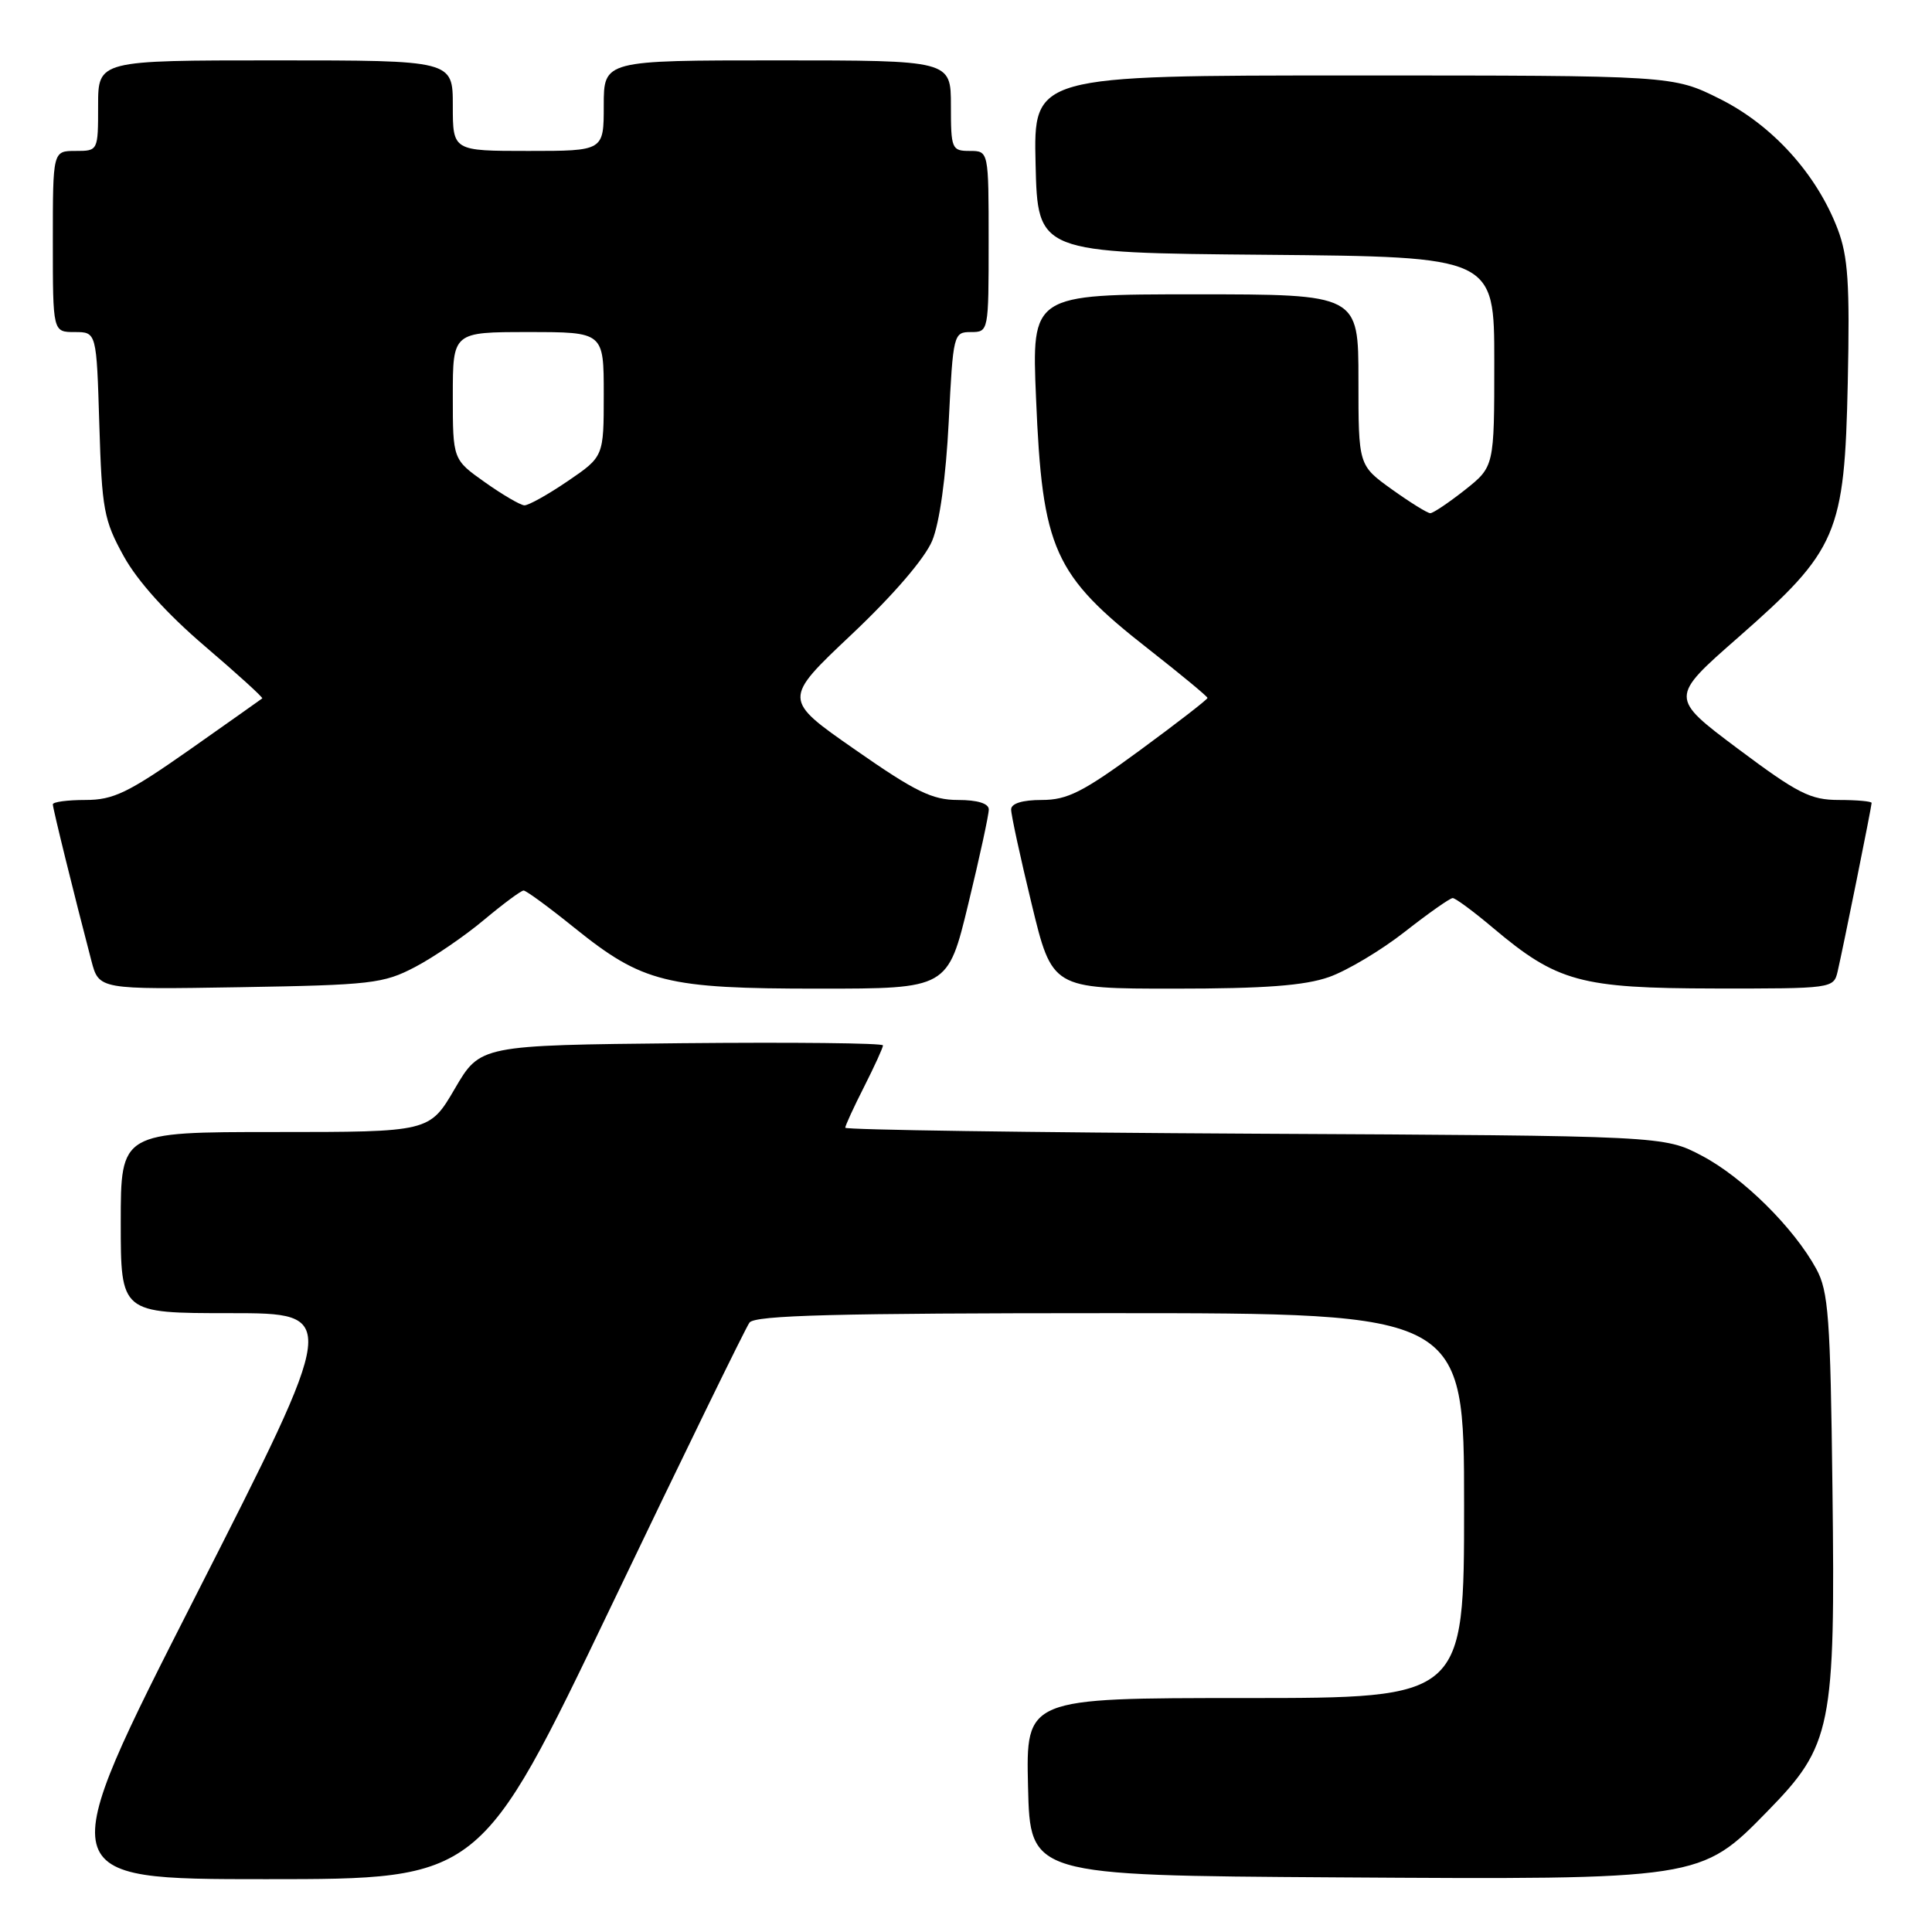 <?xml version="1.0" encoding="UTF-8" standalone="no"?>
<!DOCTYPE svg PUBLIC "-//W3C//DTD SVG 1.1//EN" "http://www.w3.org/Graphics/SVG/1.1/DTD/svg11.dtd" >
<svg xmlns="http://www.w3.org/2000/svg" xmlns:xlink="http://www.w3.org/1999/xlink" version="1.1" viewBox="0 0 256 256">
 <g >
 <path fill="currentColor"
d=" M 81.02 212.75 C 90.57 192.81 98.80 175.94 99.31 175.25 C 100.04 174.28 110.78 174.00 147.12 174.00 C 194.00 174.00 194.00 174.00 194.00 199.50 C 194.00 225.00 194.00 225.00 164.97 225.00 C 135.94 225.00 135.94 225.00 136.22 236.75 C 136.50 248.50 136.50 248.50 176.95 248.76 C 225.35 249.07 225.33 249.08 234.19 240.01 C 242.73 231.28 243.20 228.99 242.81 197.28 C 242.54 174.53 242.28 171.10 240.67 168.14 C 237.70 162.69 230.96 156.02 225.54 153.16 C 220.50 150.50 220.50 150.50 166.25 150.22 C 136.41 150.06 112.00 149.71 112.00 149.43 C 112.00 149.16 113.12 146.71 114.50 144.00 C 115.87 141.29 117.00 138.82 117.00 138.52 C 117.00 138.21 104.99 138.09 90.31 138.23 C 63.63 138.50 63.63 138.50 60.27 144.25 C 56.91 150.00 56.91 150.00 36.46 150.00 C 16.00 150.00 16.00 150.00 16.00 162.00 C 16.00 174.00 16.00 174.00 30.49 174.00 C 44.98 174.00 44.98 174.00 25.91 211.50 C 6.83 249.00 6.83 249.00 35.24 249.00 C 63.65 249.00 63.65 249.00 81.02 212.75 Z  M 54.99 128.14 C 57.47 126.84 61.58 124.03 64.13 121.89 C 66.69 119.75 69.05 118.00 69.38 118.00 C 69.72 118.00 72.76 120.23 76.14 122.96 C 85.16 130.22 88.28 131.00 108.47 131.00 C 125.59 131.00 125.59 131.00 128.31 119.75 C 129.81 113.56 131.03 107.94 131.02 107.25 C 131.01 106.46 129.51 106.00 126.93 106.00 C 123.53 106.00 121.28 104.90 113.30 99.33 C 103.73 92.67 103.73 92.67 112.83 84.08 C 118.38 78.84 122.54 74.00 123.52 71.65 C 124.50 69.29 125.34 63.22 125.71 55.90 C 126.29 44.25 126.35 44.00 128.65 44.00 C 130.99 44.00 131.00 43.93 131.00 32.00 C 131.00 20.00 131.00 20.00 128.50 20.00 C 126.11 20.00 126.00 19.73 126.00 14.00 C 126.00 8.00 126.00 8.00 103.00 8.00 C 80.00 8.00 80.00 8.00 80.00 14.00 C 80.00 20.00 80.00 20.00 70.00 20.00 C 60.00 20.00 60.00 20.00 60.00 14.00 C 60.00 8.00 60.00 8.00 36.50 8.00 C 13.00 8.00 13.00 8.00 13.00 14.00 C 13.00 20.00 13.00 20.00 10.00 20.00 C 7.00 20.00 7.00 20.00 7.00 32.00 C 7.00 44.00 7.00 44.00 9.90 44.00 C 12.79 44.00 12.79 44.00 13.16 56.25 C 13.50 67.50 13.76 68.93 16.39 73.69 C 18.21 77.00 22.13 81.34 27.13 85.61 C 31.46 89.31 34.89 92.43 34.75 92.54 C 34.61 92.66 30.25 95.73 25.07 99.38 C 16.97 105.06 15.02 106.00 11.32 106.00 C 8.94 106.00 7.00 106.26 7.00 106.58 C 7.00 107.13 9.81 118.53 12.11 127.31 C 13.11 131.12 13.11 131.12 31.80 130.81 C 49.19 130.52 50.81 130.33 54.99 128.14 Z  M 176.11 129.46 C 178.51 128.61 183.03 125.91 186.15 123.46 C 189.28 121.01 192.13 119.00 192.49 119.00 C 192.85 119.00 195.25 120.77 197.82 122.94 C 206.34 130.12 209.40 130.95 227.23 130.98 C 242.73 131.00 242.97 130.97 243.49 128.75 C 244.20 125.71 248.00 106.88 248.00 106.39 C 248.00 106.18 246.05 106.00 243.67 106.00 C 239.89 106.00 238.22 105.15 230.29 99.22 C 221.23 92.43 221.23 92.43 230.31 84.47 C 243.50 72.89 244.41 70.79 244.84 50.66 C 245.12 37.58 244.88 33.98 243.50 30.35 C 240.71 23.05 234.86 16.59 227.90 13.11 C 221.68 10.00 221.68 10.00 179.31 10.00 C 136.94 10.00 136.94 10.00 137.22 21.75 C 137.50 33.50 137.50 33.50 167.75 33.76 C 198.00 34.03 198.00 34.03 198.00 47.93 C 198.00 61.83 198.00 61.83 194.11 64.92 C 191.96 66.61 189.90 68.00 189.52 68.00 C 189.14 68.00 186.84 66.57 184.41 64.83 C 180.00 61.66 180.00 61.66 180.00 50.33 C 180.00 39.00 180.00 39.00 158.35 39.00 C 136.70 39.00 136.70 39.00 137.28 52.75 C 138.11 72.86 139.60 76.17 152.25 86.06 C 156.51 89.40 160.00 92.29 160.00 92.48 C 160.00 92.68 155.97 95.80 151.04 99.42 C 143.49 104.96 141.43 106.00 138.04 106.00 C 135.48 106.00 133.99 106.46 133.98 107.25 C 133.97 107.94 135.19 113.56 136.69 119.75 C 139.41 131.00 139.41 131.00 155.58 131.00 C 167.58 131.00 172.87 130.60 176.11 129.46 Z  M 64.25 63.90 C 60.00 60.89 60.00 60.89 60.00 52.45 C 60.00 44.00 60.00 44.00 70.00 44.00 C 80.00 44.00 80.00 44.00 80.00 52.25 C 80.00 60.50 80.00 60.50 75.23 63.75 C 72.60 65.54 70.02 66.98 69.48 66.96 C 68.94 66.93 66.59 65.56 64.25 63.90 Z "/>
</g>
</svg>